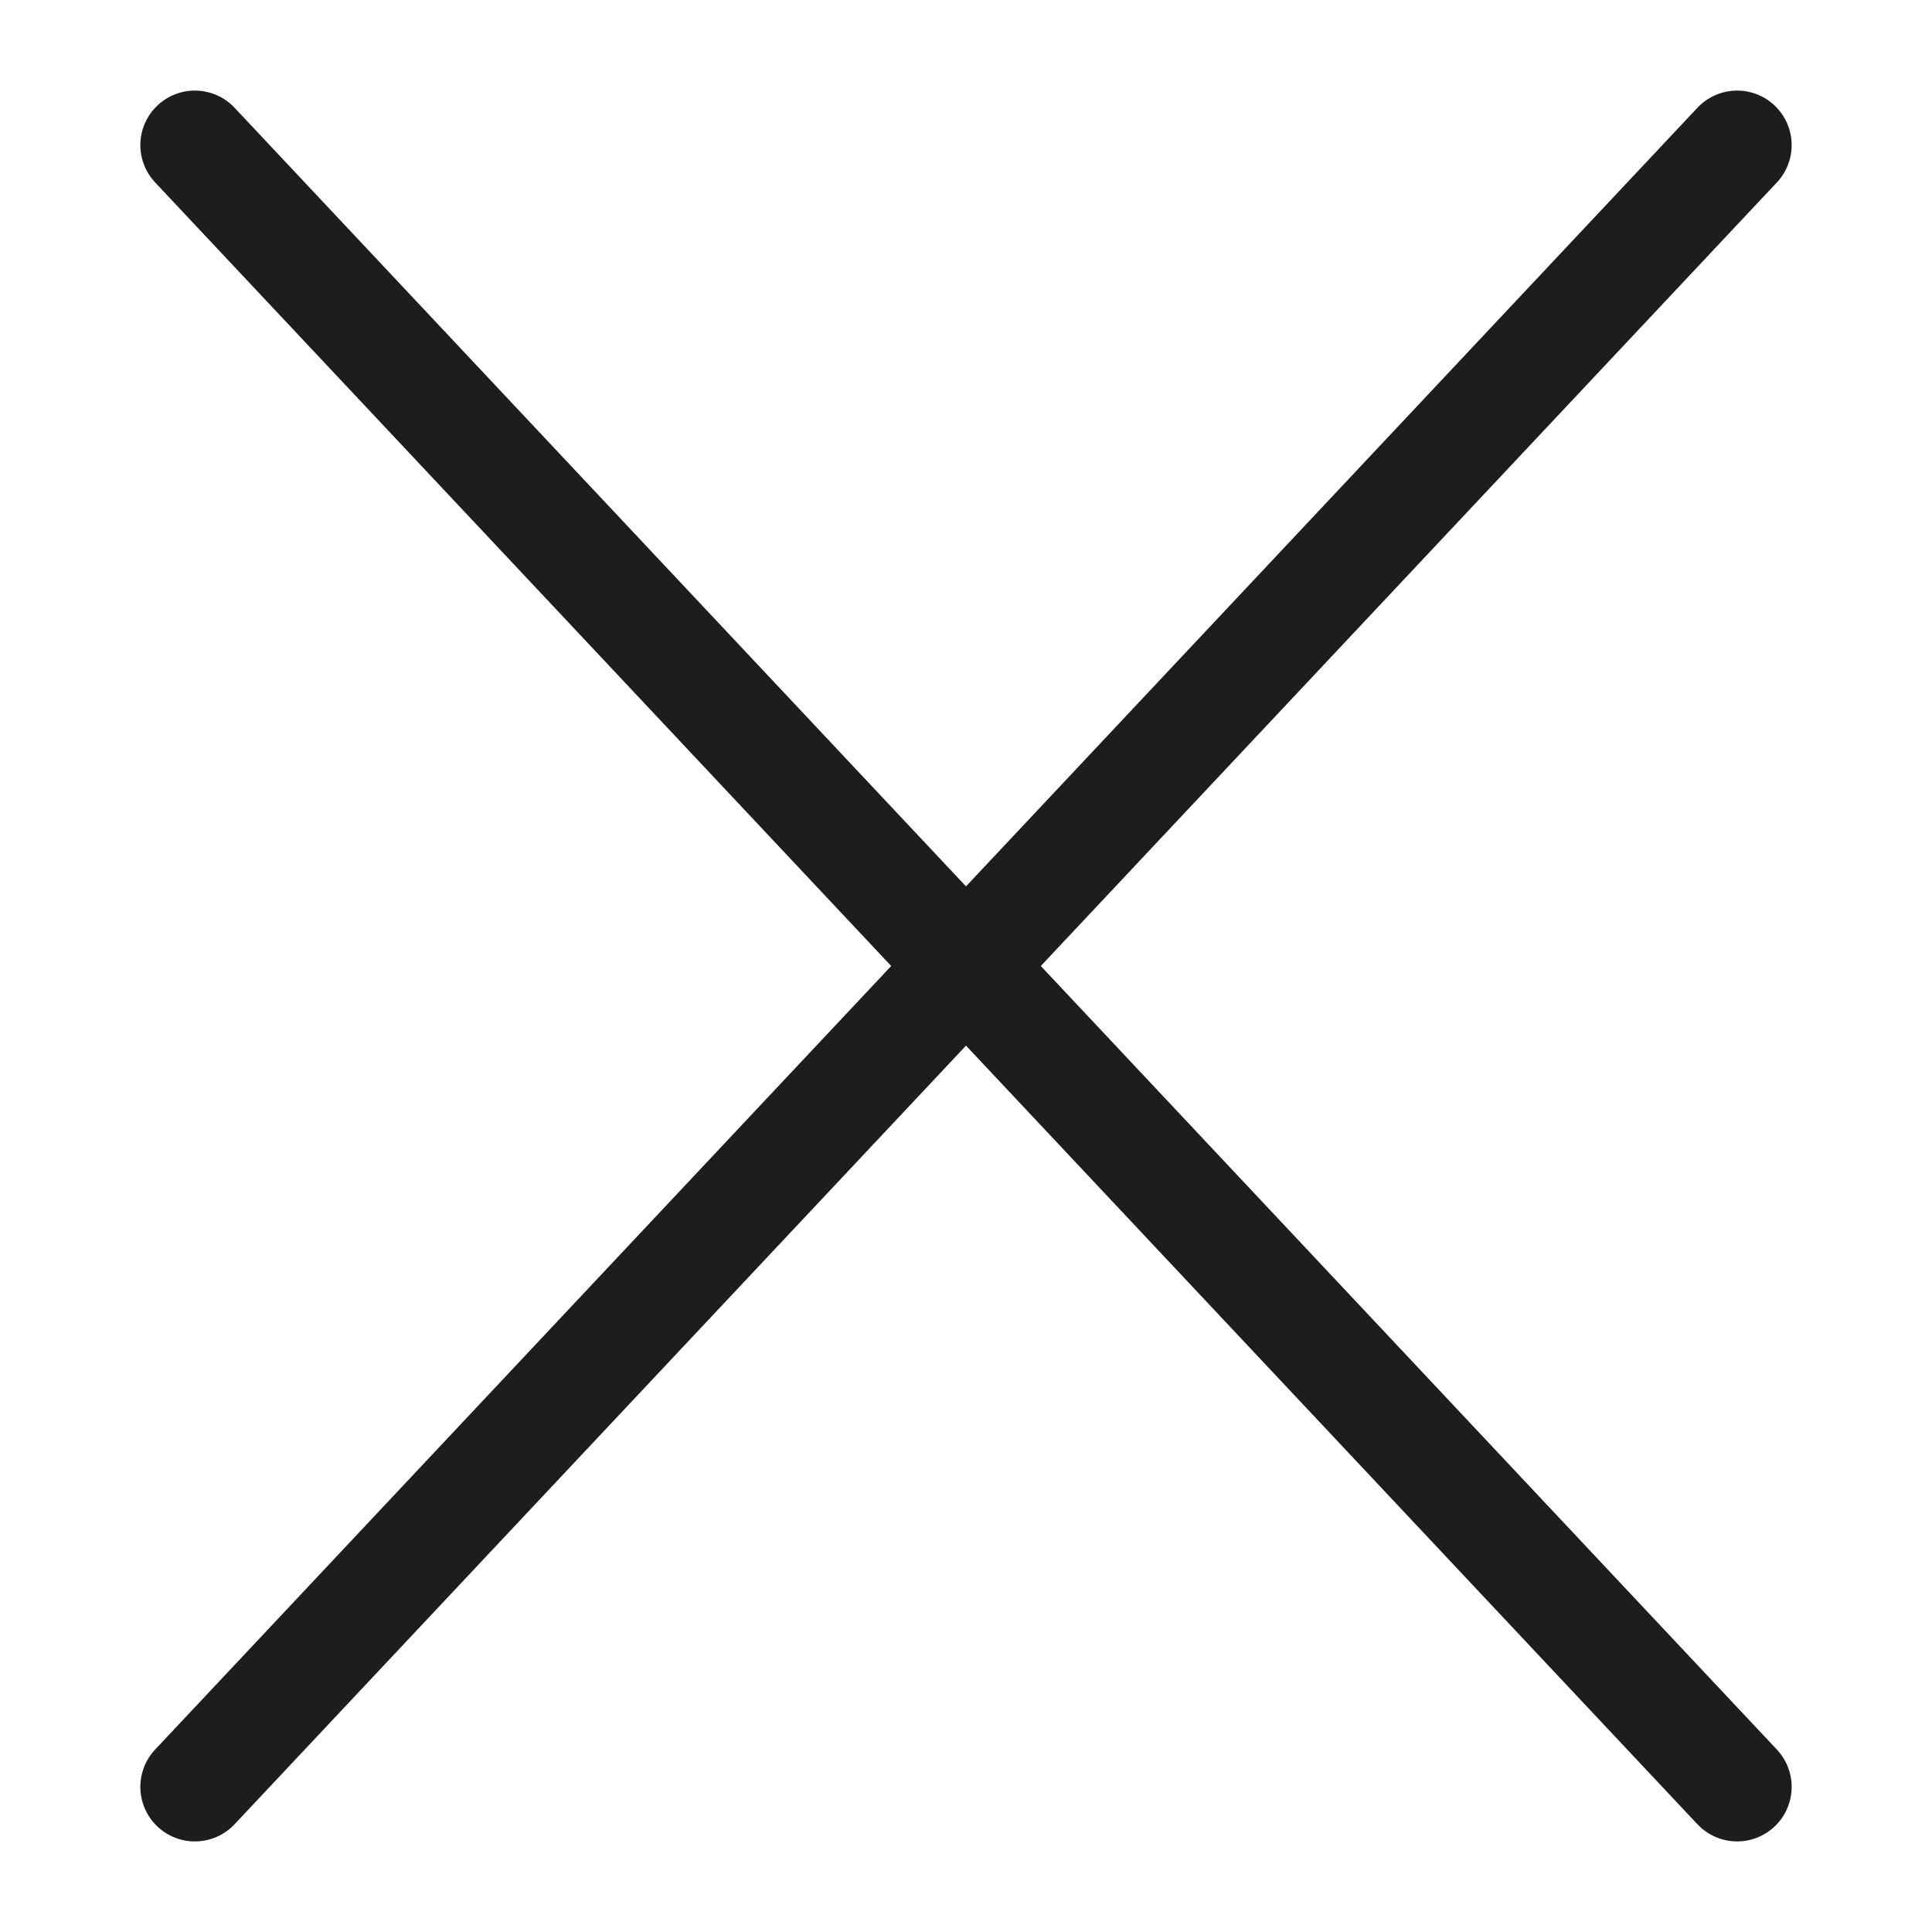 <svg id="Ebene_1" data-name="Ebene 1" xmlns="http://www.w3.org/2000/svg" viewBox="0 0 283.46 283.46"><defs><style>.cls-1{fill:none;stroke:#1d1d1b;stroke-linecap:round;stroke-linejoin:round;stroke-width:16px;}</style></defs><title>close</title><line class="cls-1" x1="28.59" y1="262.17" x2="254.87" y2="21.29"/><line class="cls-1" x1="28.59" y1="21.29" x2="254.87" y2="262.17"/></svg>
